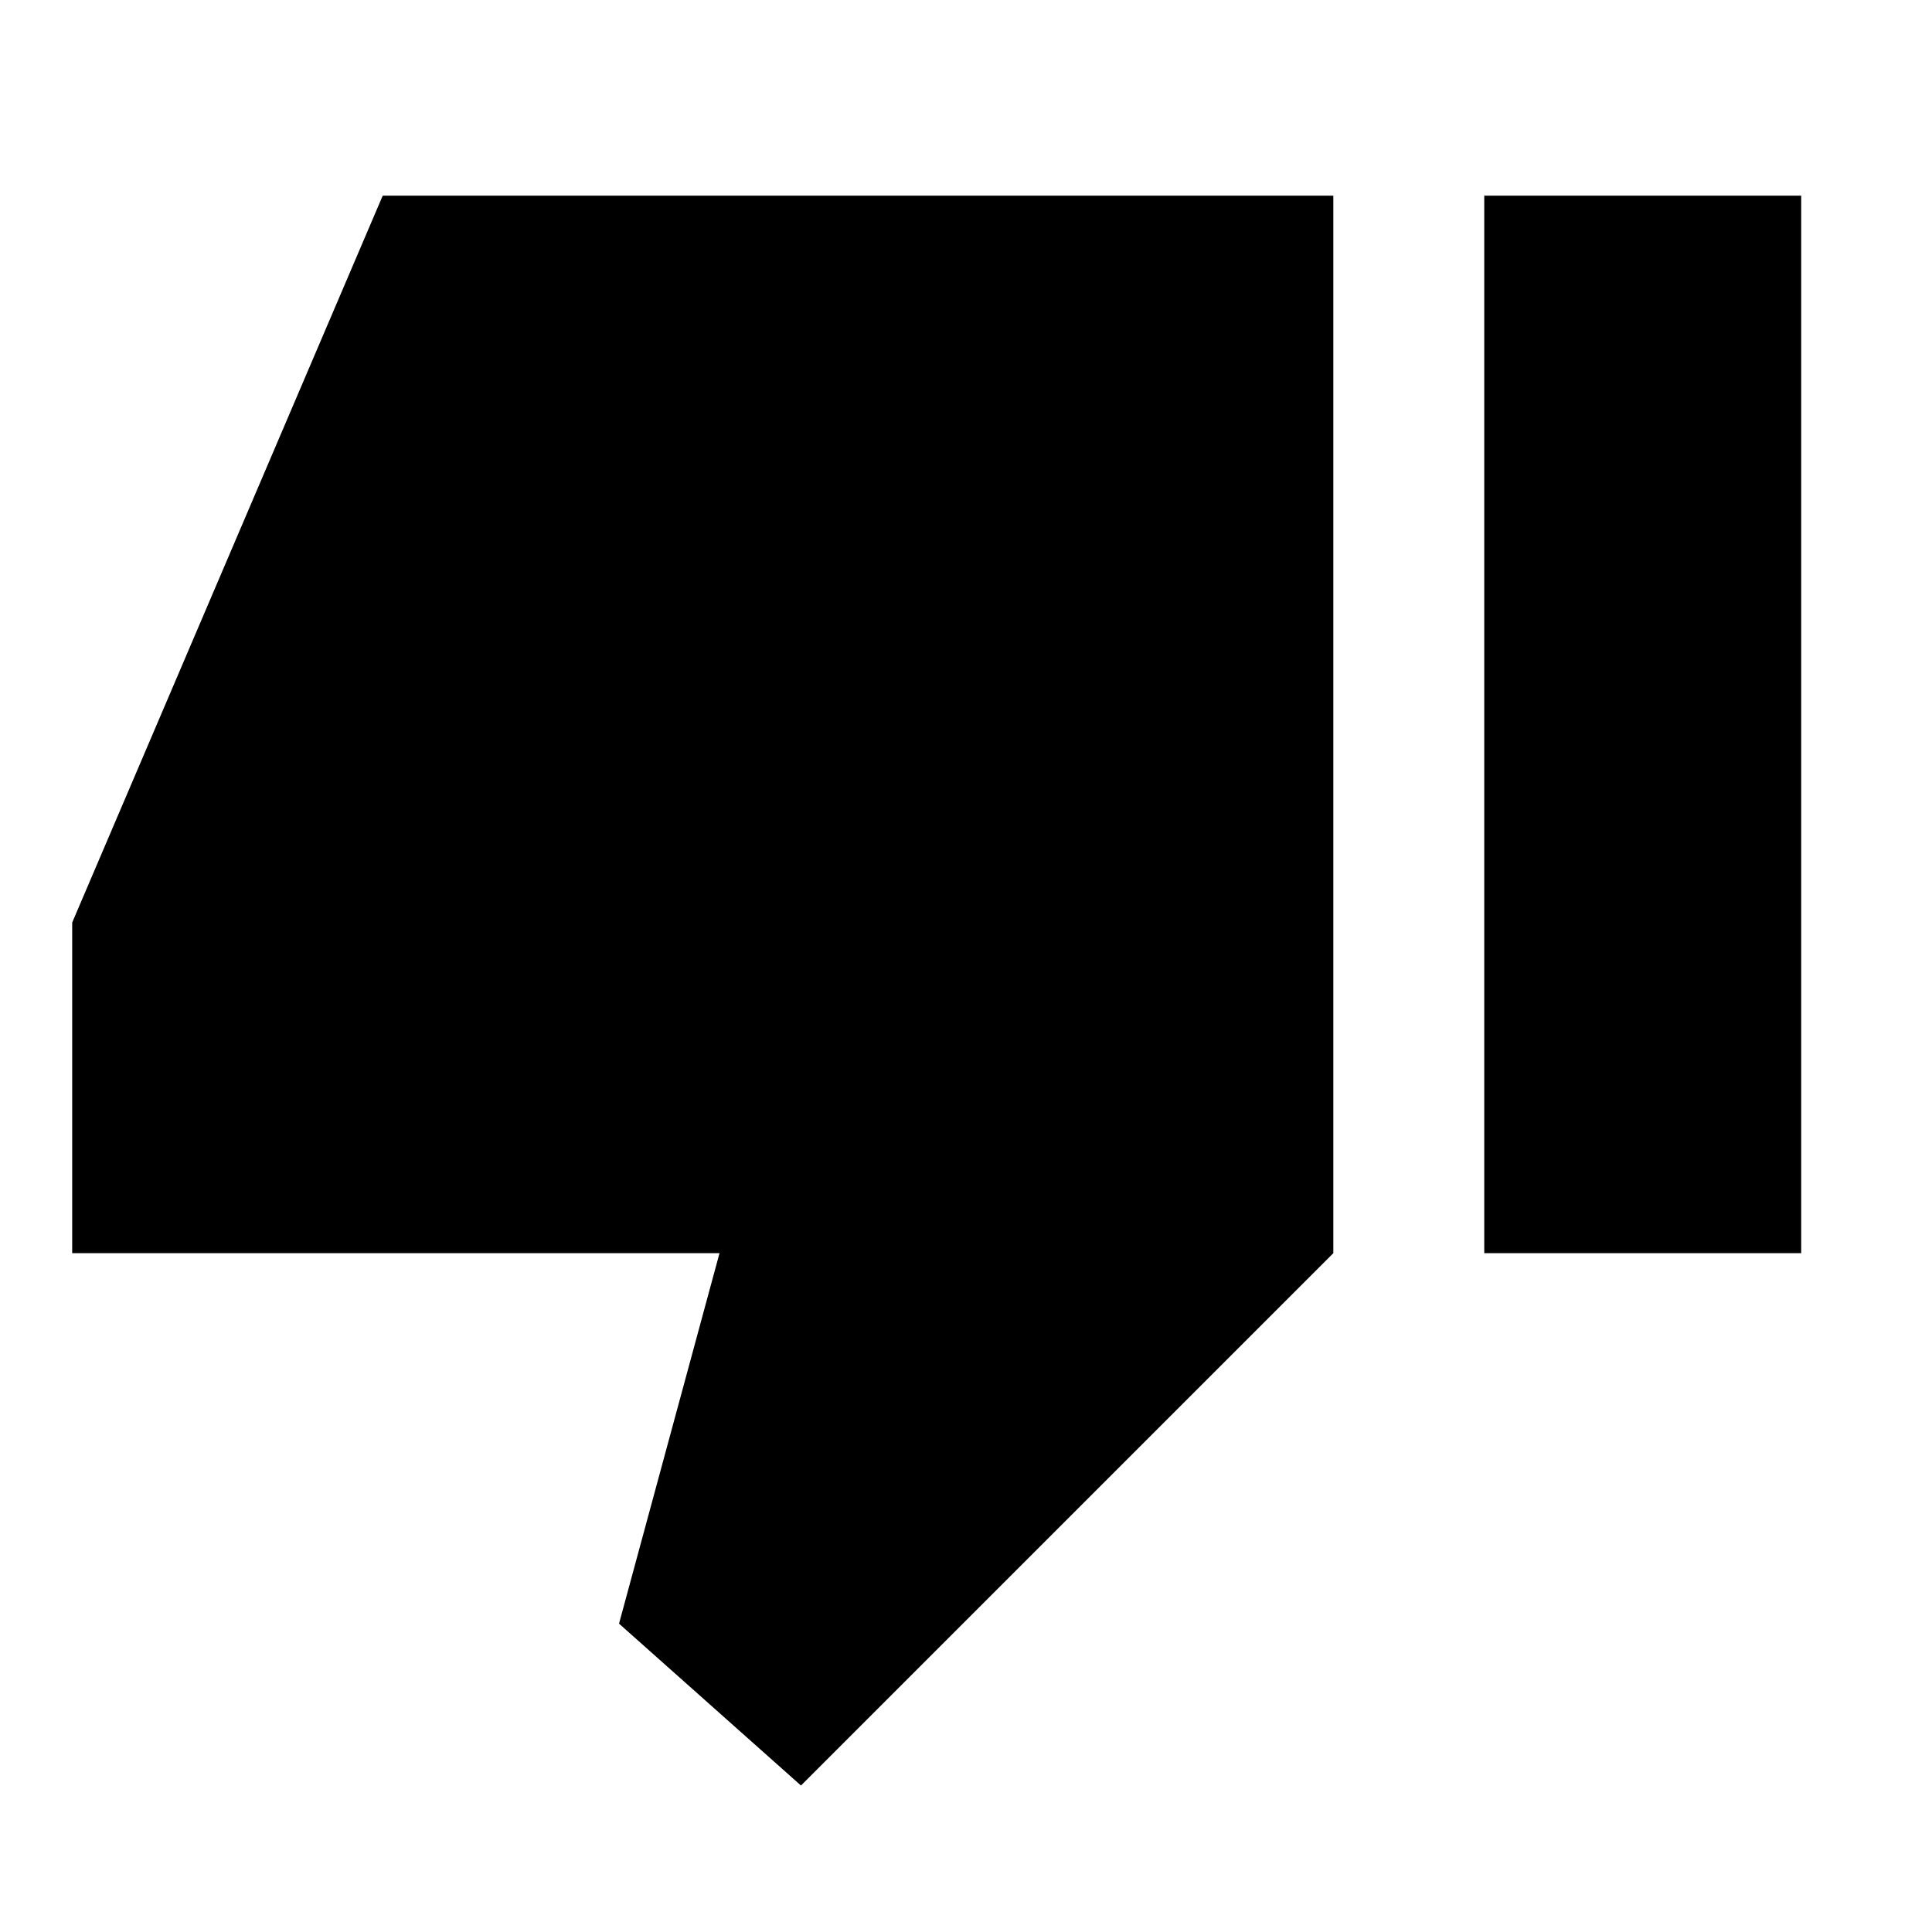 <svg xmlns="http://www.w3.org/2000/svg" height="24" viewBox="0 -960 960 960" width="24"><path d="M35.87-337.3v-164.29l154.3-361.19h472.35v525.48L398-72.78l-90.41-80.44 49.93-184.08H35.87Zm701.65 0v-525.48H895v525.48H737.52Z"/></svg>